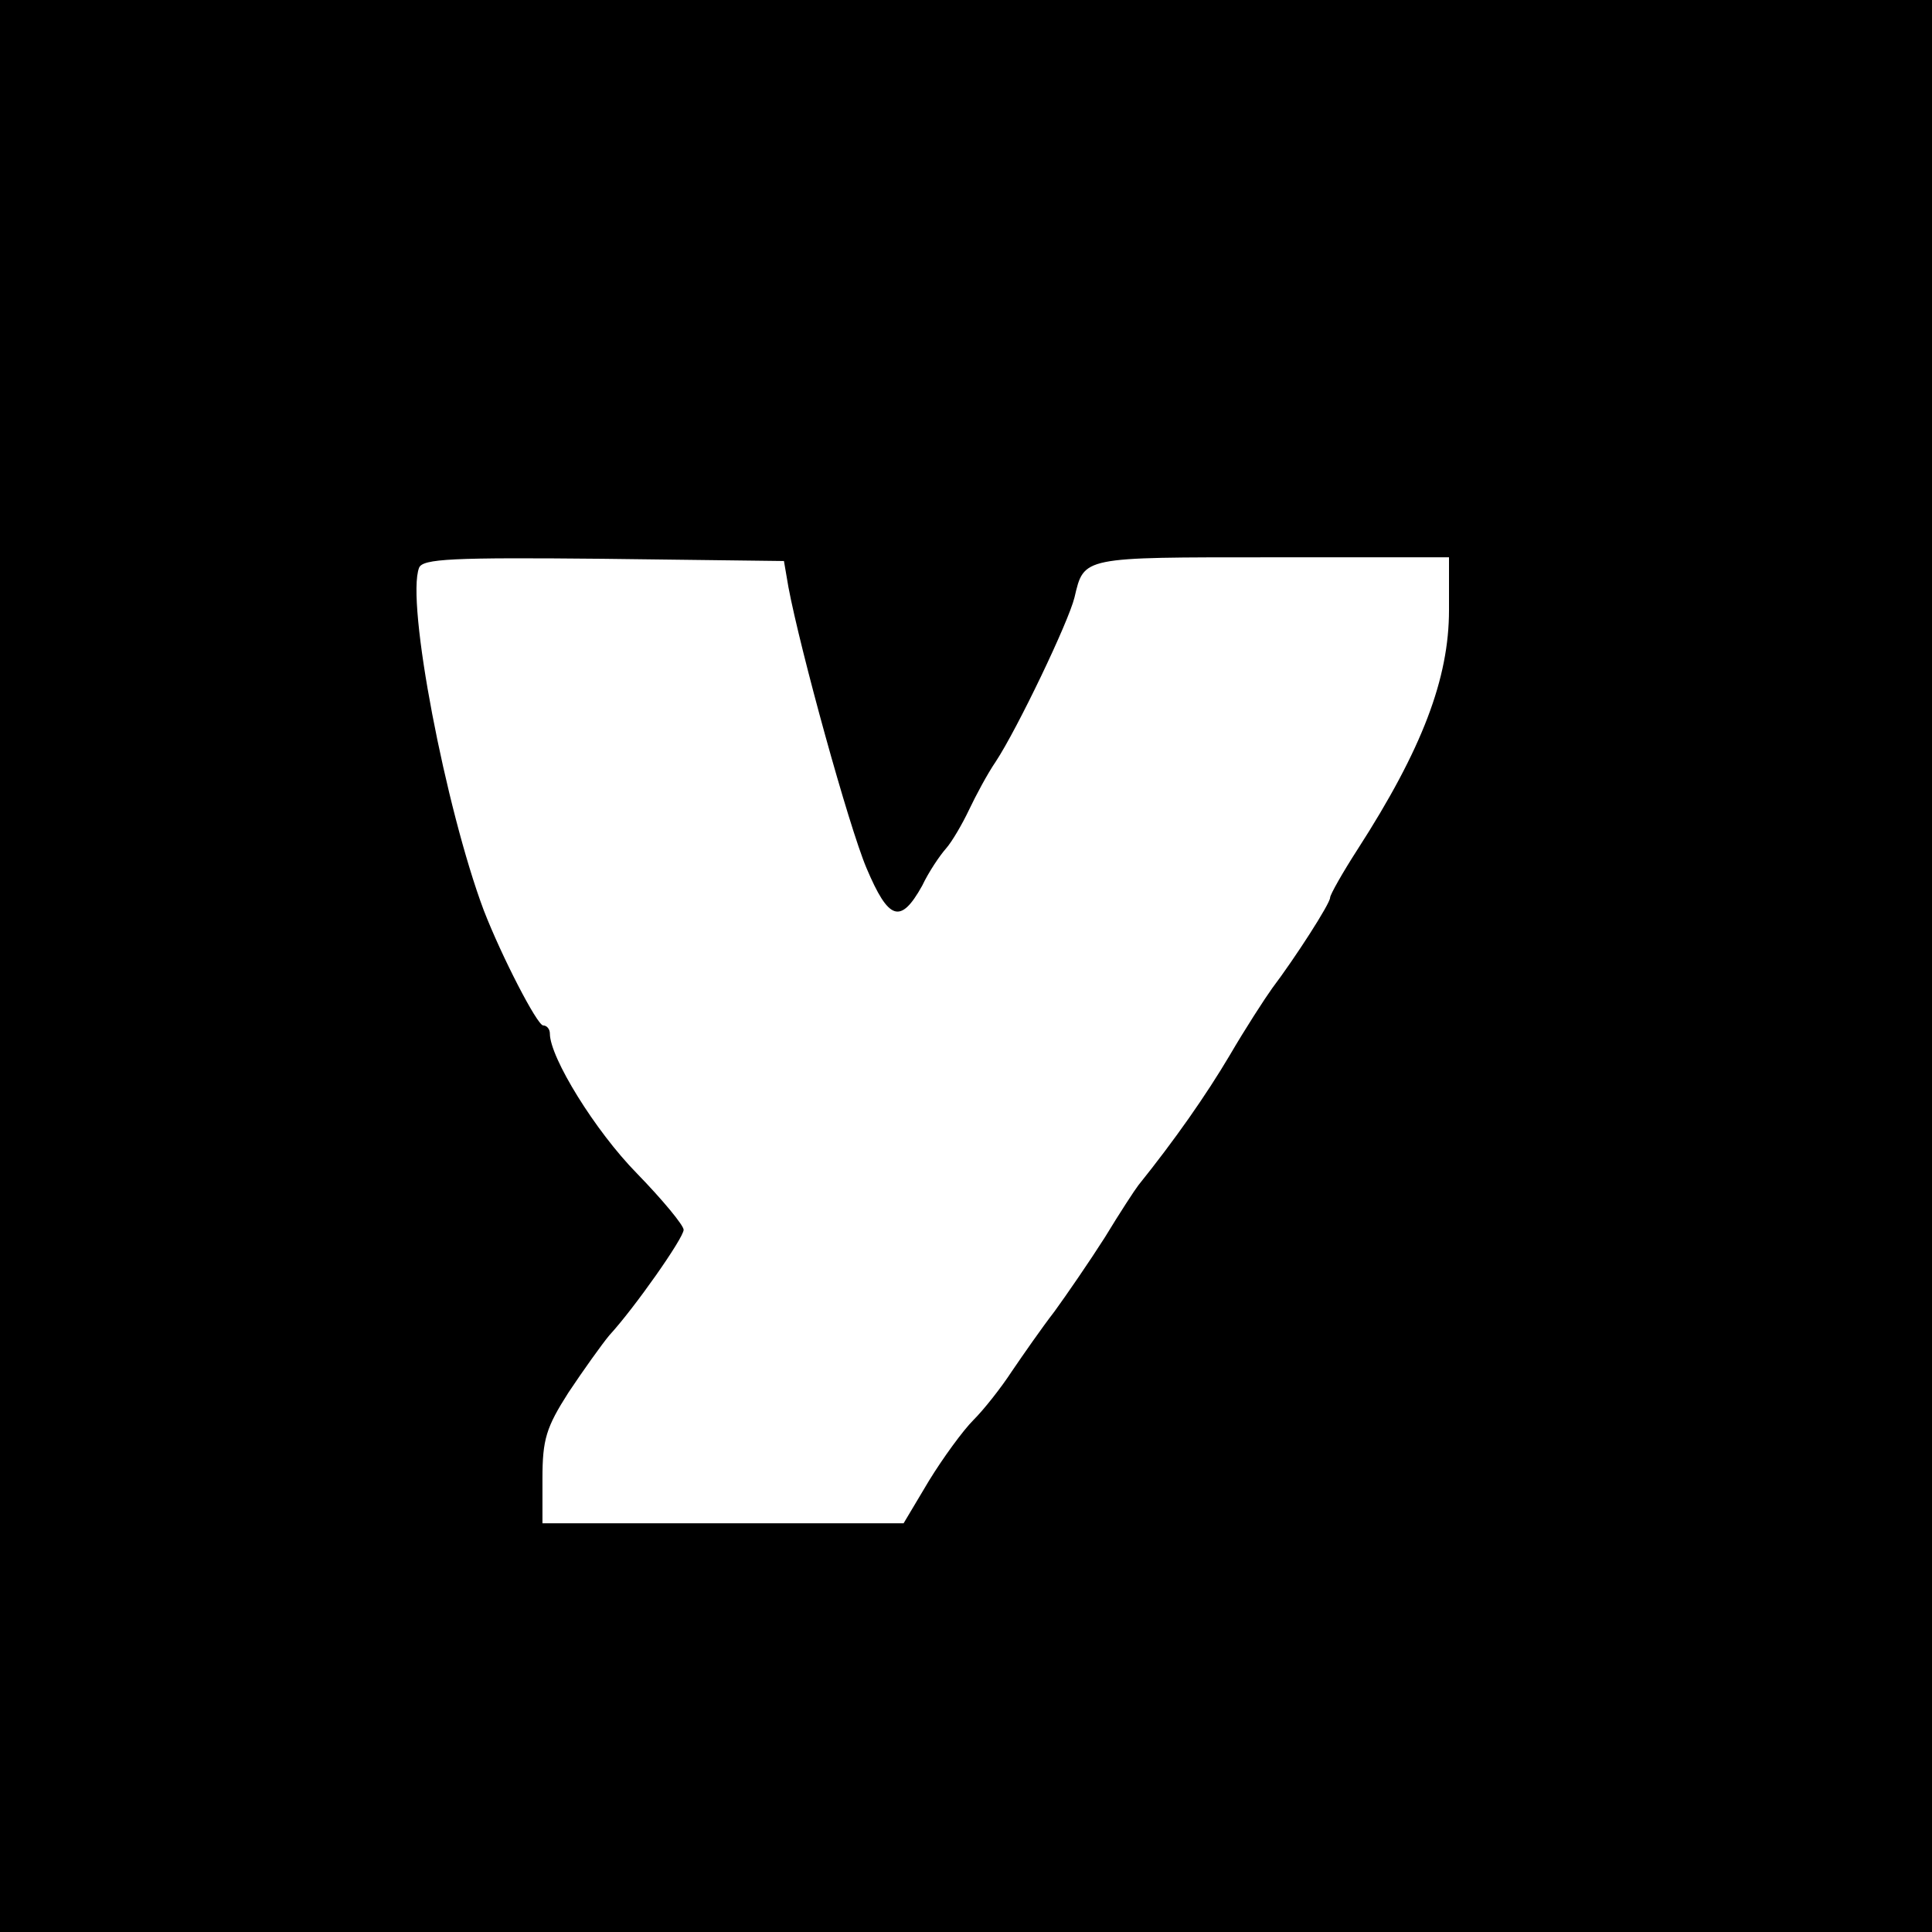 <?xml version="1.0" standalone="no"?>
<!DOCTYPE svg PUBLIC "-//W3C//DTD SVG 20010904//EN"
 "http://www.w3.org/TR/2001/REC-SVG-20010904/DTD/svg10.dtd">
<svg version="1.0" xmlns="http://www.w3.org/2000/svg"
 width="260pt" height="260pt" viewBox="0 0 260 260"
 preserveAspectRatio="xMidYMid meet">
<g transform="translate(0,260) scale(0.1,-0.1)"
fill="#000000" stroke="none">
<path d="M0 1300 l0 -1300 1300 0 1300 0 0 1300 0 1300 -1300 0 -1300 0 0
-1300z m1061 510 c16 -85 81 -321 105 -378 30 -71 46 -76 75 -24 9 19 24 41
32 50 8 9 22 33 31 52 9 19 25 49 36 65 29 44 98 188 106 221 13 55 9 54 265
54 l239 0 0 -71 c0 -92 -36 -187 -123 -322 -20 -31 -37 -61 -37 -65 0 -8 -47
-81 -78 -122 -10 -14 -36 -54 -57 -90 -32 -54 -74 -114 -123 -175 -4 -5 -25
-37 -45 -70 -21 -33 -52 -78 -68 -100 -17 -22 -42 -58 -57 -80 -15 -23 -38
-52 -52 -66 -14 -14 -41 -51 -60 -82 l-34 -57 -243 0 -243 0 0 60 c0 53 5 69
35 116 20 30 45 65 55 77 34 37 100 131 100 142 0 6 -28 40 -63 76 -56 57
-117 156 -117 188 0 6 -4 11 -9 11 -8 0 -56 93 -80 155 -51 136 -105 415 -87
461 5 12 44 14 248 12 l243 -3 6 -35z"/>
</g>
</svg>
